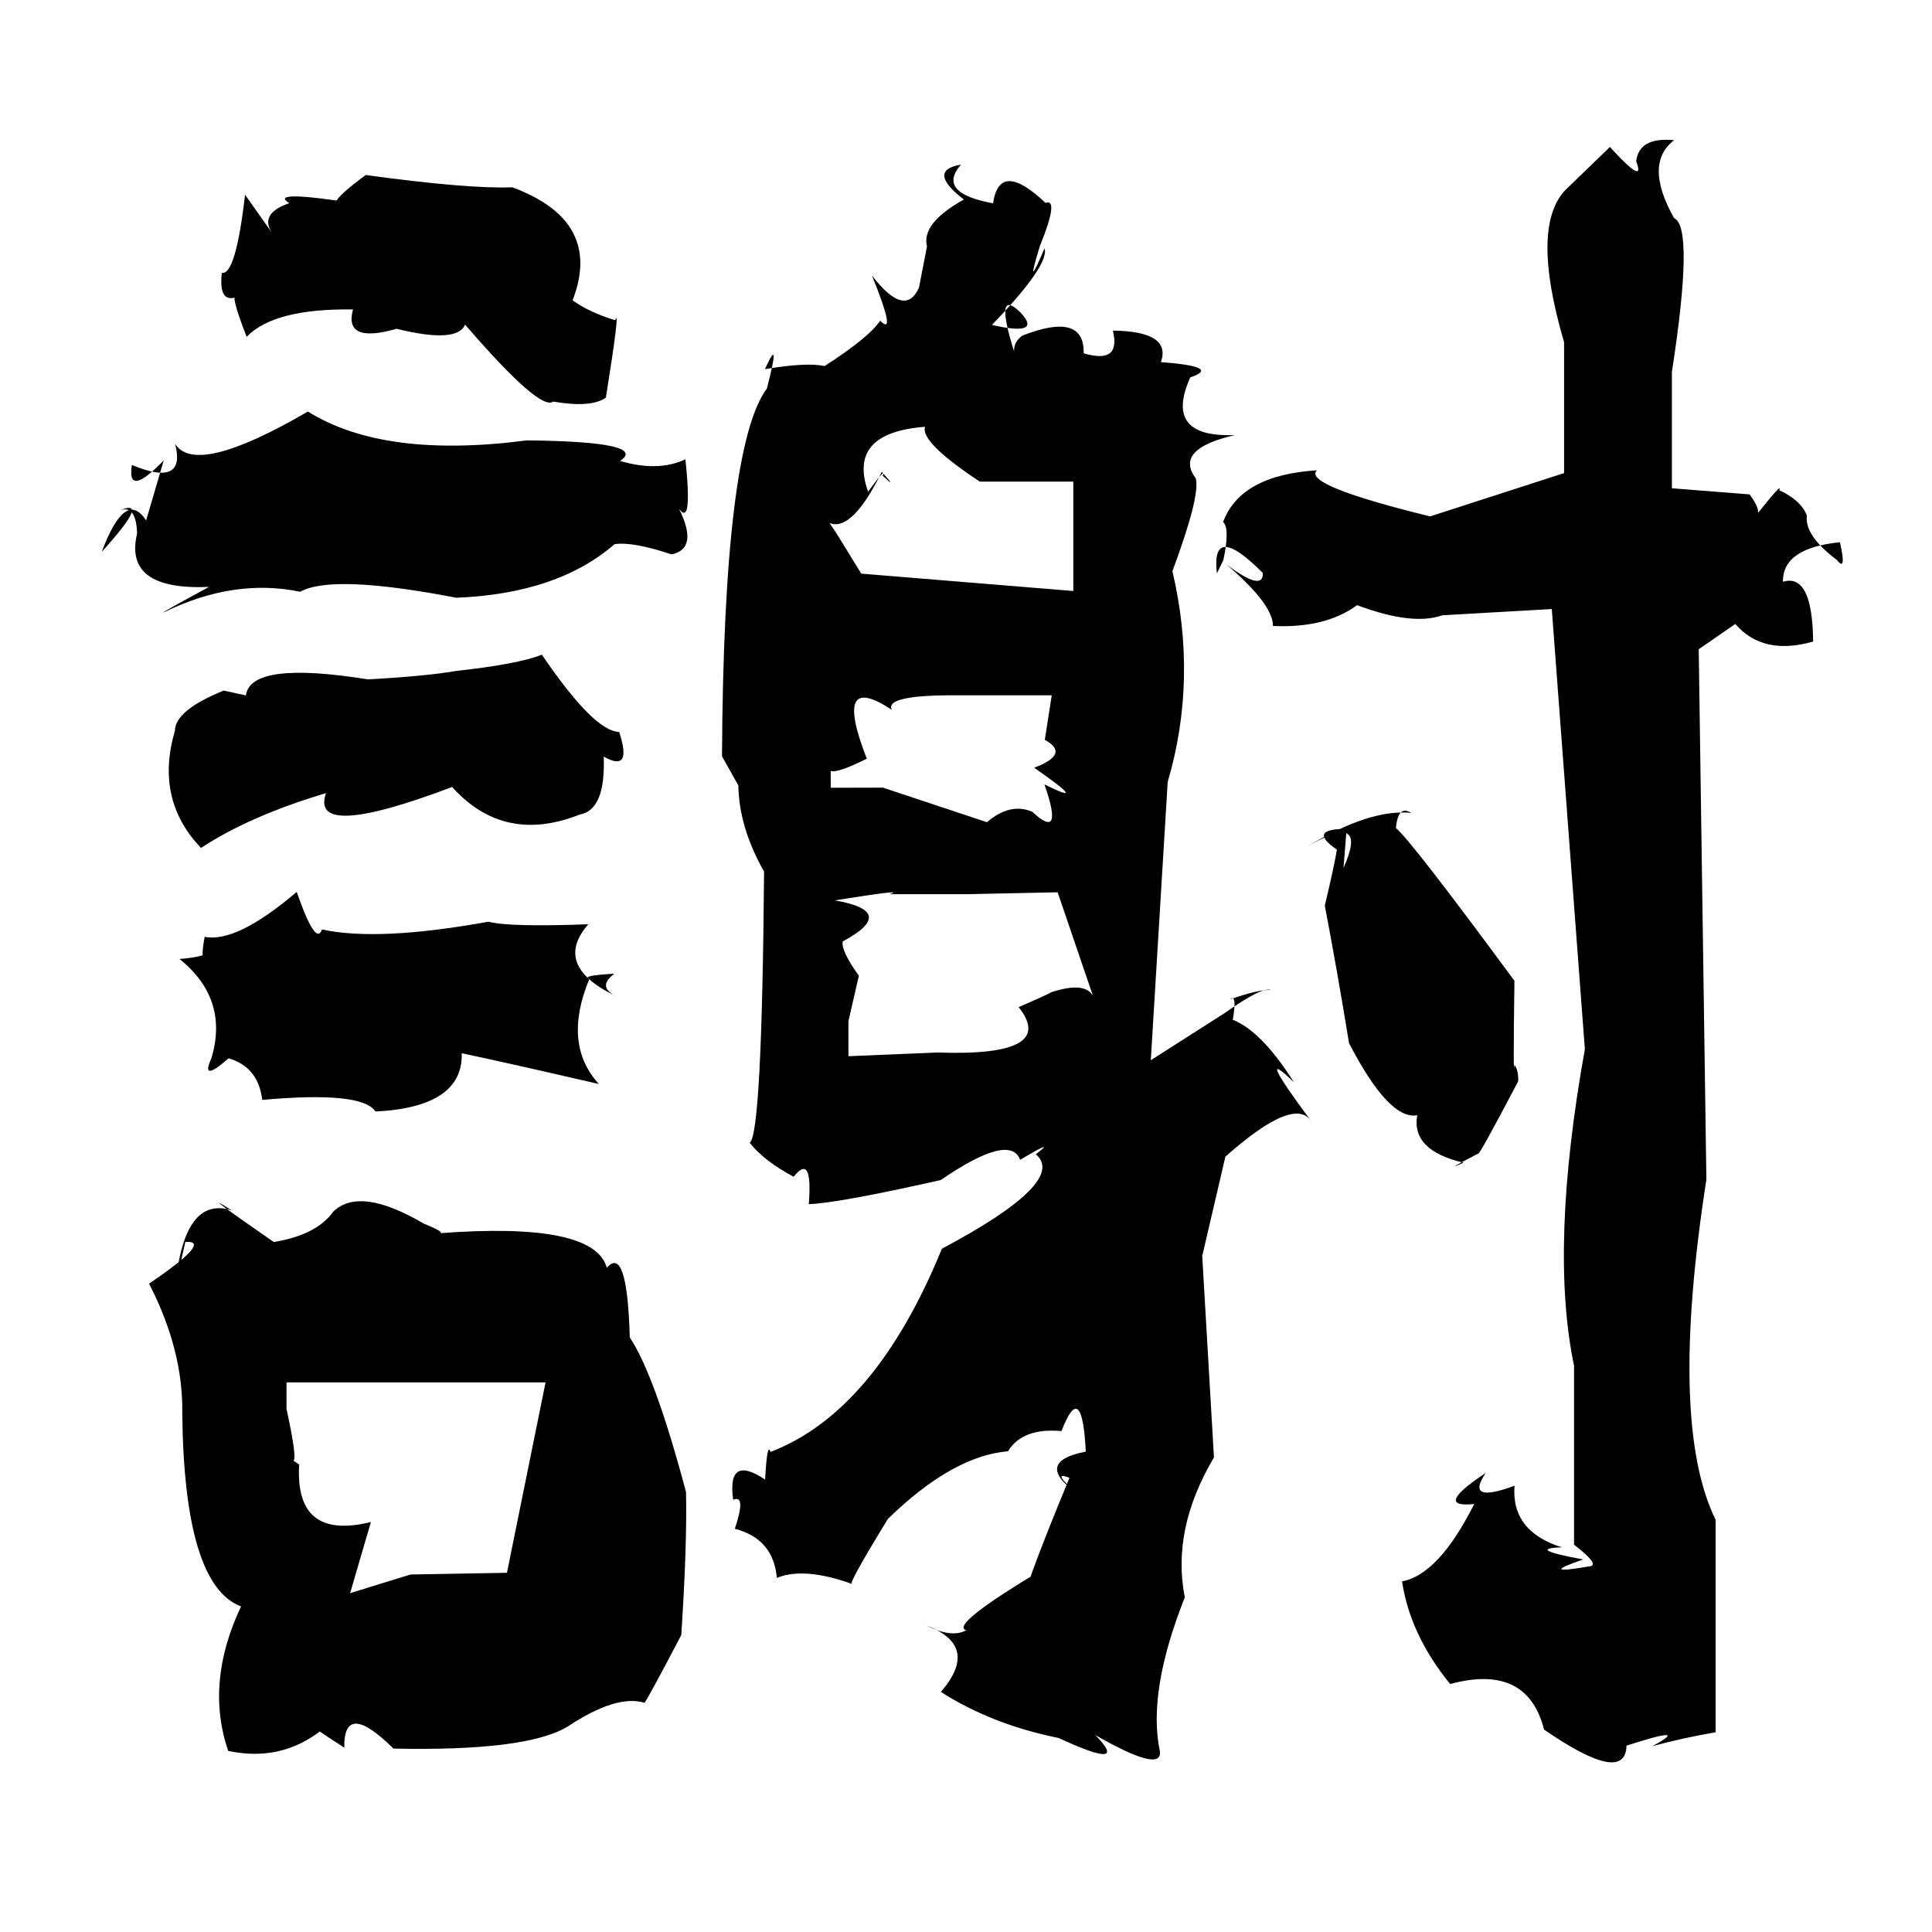 <?xml version="1.0" standalone="no"?>
<!DOCTYPE svg PUBLIC "-//W3C//DTD SVG 1.1//EN" "http://www.w3.org/Graphics/SVG/1.1/DTD/svg11.dtd" >
<svg xmlns="http://www.w3.org/2000/svg" xmlns:svg="http://www.w3.org/2000/svg" xmlns:xlink="http://www.w3.org/1999/xlink" viewBox="0 0 1024 1024"><path d="M382.67 400.85Q383.54 236.72 406.46 205.92Q414.15 176.38 405.44 195.65Q427.58 191.93 437.05 194.02Q460.45 178.95 466.52 169.99Q475.48 178.98 462.17 146.05Q479.7 168.81 487.01 152.56Q484.34 166.66 491.32 130.6Q488.2 118.34 510.87 105.76Q490.9 90.35 509.35 87.24Q496.19 102.25 526.34 107.75Q529.76 84.38 554.13 107.53Q561.5 104.89 551.21 130.27Q543.08 156.63 553.62 131.61Q556.44 140.29 525.75 172.23Q552.82 178.37 540.88 165.62Q525.55 150.69 539.33 192Q534.63 183.23 541.86 177.89Q574.91 164.95 574.36 187.25Q594.29 193.18 589.83 175.22Q621.08 175.61 615.28 191.93Q647.68 194.35 630.88 200.02Q616.43 232.14 654.57 230.58Q622.18 238.04 633.77 253.51Q636.33 262.48 621.41 302.75Q634.88 360.1 618.9 414.48L609.95 561.95L649.52 536.68Q668.87 522.94 673.58 524.72Q667.2 524.35 652.01 529.66Q655.76 526.58 653.41 540.5Q668.75 546.59 685.83 573.64Q664.07 552.63 695.34 594.75Q686.63 580.09 649.48 613.05L637.21 665.71L643.42 772.47Q620.85 810.51 627.97 846.66Q608.02 896.84 614.8 928.41Q615.82 939.85 580.51 919.6Q599.48 938.96 561.1 921.17Q525.82 914.08 498.68 896.75Q519.73 872.39 490.95 861.5Q504.3 868.34 512.16 864.07Q502.76 861.43 554.66 830.61Q544.88 836.92 541.26 853.95Q540.31 847.29 566.85 783.29Q556.8 779.23 570.58 791.35Q547.73 774.85 575.5 769.37Q573.49 730.32 562.61 758.5Q541.94 756.67 534.24 769.2Q504.96 771.63 470.63 805.01Q448.11 841.78 451.75 839.58Q426.33 830.39 411.75 836.31Q409.9 815.54 389.48 810.29Q395.64 791.85 388.6 794.91Q385.24 770.64 405.52 784.2Q406.62 763.8 408.37 769.56Q463.94 748.25 499.22 661.86Q566.11 626.28 549.01 611.78Q560.47 602.95 540.71 614.72Q535.28 600.29 498.61 625.45Q444.04 637.73 428.68 638.22Q430.84 610.82 420.67 623.7Q404.88 615.31 397.33 605.66Q403.84 601.83 404.97 461.96Q391.67 438.47 391.34 416.31ZM648.43 296.79Q651.96 279.98 648.28 276.67Q657.45 251.84 697.98 249.27Q690.08 257.06 758 273.7L828.99 250.75V181.37Q810.34 117.81 831.21 99.25Q821.59 108.56 853.29 77.9Q872.45 98.89 867.2 85.57Q868.66 72.47 887.32 74.31Q871.07 86.76 887.3 115.62Q898.03 120.18 886.14 197.14V258.79L927.33 262.04Q935.55 273.18 929.02 275.34Q945.4 254.62 943.01 259.82Q954.49 265.03 957.7 273.28Q956.24 283.73 973.73 296.93Q978.81 303.43 975.22 287.4Q944.69 290.44 945.01 308.35Q960.62 303.56 961 340.04Q934.36 347.65 919.75 330.73L900.36 344.11L904.42 625.19Q884.29 754.55 909.29 805.47V918.15Q891.94 921.12 875.78 925.5Q897.15 913.94 862.08 925.22Q861.59 946.47 818.37 916.71Q809.46 881.55 768.61 892.57Q747.38 866.51 743.11 838.15Q762.5 834.64 781.37 797.16Q759.21 799.44 787.47 780.69Q776.23 797.28 802.73 787.46Q800.83 811.6 827.79 820.11Q808.33 820.87 839.13 826.54Q814.59 834.99 842.2 830.23Q848.69 829.81 834.27 818.7V723.85Q821.15 661.01 840.01 556.11L822.48 322.8L764.49 326.12Q748.56 331.74 719.3 320.75Q702.48 333.07 674.68 331.78Q674.85 320.4 650.06 299.19Q669.71 313.92 669.31 303.67Q641.76 276.02 644.98 303.92ZM92.94 681.56Q97.61 633.44 122.86 641.53Q102.11 628.47 145.12 658.3Q167.87 654.56 176.63 642.17Q190.72 628.63 224.54 648.5Q237.08 653.65 232.42 653.67Q314.93 647.37 321.63 671.97Q332.39 659.44 333.8 708.87Q347.15 728.98 363.6 790.79Q364.24 818.33 361.09 866.61Q343.99 899.19 341.64 902.52Q326.75 897.94 300.79 915.17Q279 928.28 208.54 926.78Q182.11 900.62 182.48 926.29Q152.26 906.8 170.74 916.76Q149.08 934 120.94 928.02Q108.62 891.85 127.77 851.44Q97.57 840.11 96.6 748.94Q97.14 715.55 79 680.37Q113.17 657.18 98.23 658.25ZM86.79 244Q67.04 264.45 69.91 246.44Q98.8 258.49 92.83 235.26Q103.82 252.74 163.17 218.12Q203.54 243.3 279.32 233.4Q343.97 234.11 328.68 244.29Q348.59 250.27 363.28 243.45Q368.02 288.16 355.85 262.3Q372.75 290.34 355.91 293.83Q335.25 286.93 325.7 288.44Q295.5 314.67 241.85 316.82Q176.04 304.13 159.12 313.65Q124.12 306.34 86.93 324.51Q83.9 325.62 110.81 311.07Q65.36 313.05 72.67 282.78Q72.17 267.01 63.12 270.67Q80.42 263.32 53.92 292.5Q66.53 258.9 77.45 275.86ZM130.32 368.58Q132.84 350.1 195.08 360.09Q226.13 358.36 242.22 355.55Q274.18 352.07 287.22 347.01Q314.83 387.67 328.18 387.95Q335.33 409.76 319.98 401Q321.06 429.22 307.38 431.69Q267.16 447.67 239.63 417.12Q163.78 445.85 172.8 420.36Q132.24 432.5 106.55 449.42Q81.98 423.79 92.72 387.27Q92.86 376.44 118.55 366.02ZM114.83 506.76Q104.51 517.58 108.48 496.53Q125.34 499.91 157.27 472.74Q167.43 501.98 170.66 492.63Q200.41 499.11 258.84 488.53Q270.18 491.43 311.81 489.88Q292.27 512.31 327.97 528.66Q315.66 523.43 325.64 516.09Q307.73 517.04 312.31 518.99Q298.08 553.41 317.42 574.55Q266.68 562.84 244.73 558.23Q245.54 586.82 198.99 589.13Q191.97 578.21 139.01 582.97Q136.89 565.51 121.18 560.93Q105.99 574.19 112.05 560.89Q121.45 529.49 95.16 508.27Q115.78 506.7 115.79 499.21ZM158.56 776.24Q156.19 816.68 196.59 806.7L185.57 844.4L217.61 834.52L268.69 833.61L289.16 732.68H151.85V746.69Q159.18 780.4 153.75 772.97ZM144.17 123.42Q137.4 113.16 153.34 107.68Q141.81 100.47 188.61 107.81Q164.61 114.18 193.87 92.76Q248.15 100.18 271.55 99.27Q319.74 117.15 303.49 159.19Q312.52 165.61 326.04 169.73Q328.95 161.82 321.13 210.77Q313.22 216.29 293.2 212.84Q286.29 218.14 246.51 172.06Q242.27 182.18 210.21 174.26Q182.1 182.34 187.1 164.01Q145.25 163.43 130.73 178.52Q121.07 153.75 125.88 157.23Q115.72 161.26 117.56 144.62Q124.94 146.05 129.89 103.21ZM712.09 460.04Q725.69 429.54 693.04 448.61Q725.9 428.68 747.94 430.84Q741 426.47 739.87 438.89Q747.59 445.08 802.68 519.84Q801.94 574.41 802.72 564.38Q804.92 567.46 804.65 573.15Q782.95 614.46 783.36 611.46Q763.87 621.6 775.74 616.25Q747.82 609.73 751.18 591.09Q736.27 593.89 715.01 552.87Q708.87 515.08 702.18 480Q707.16 459.02 708.59 450.34Q692.61 439.26 713.74 439.33ZM440.32 417.53L468.02 417.47L523.12 435.79Q535.47 425.19 547.17 430.29Q564.13 446.05 553.58 415.74Q578.62 428.13 548.12 406.91Q567.46 399.65 553.78 392.12L557.44 368.54H509.34Q468.4 368.09 472.71 376.25Q441.11 355.25 459.42 402.13Q443.69 409.95 440.28 408.61ZM449.68 541.28V559.81L496.87 557.85Q560.78 560.12 539.92 533.81Q566.8 522.05 551.86 527.81Q577.61 517.78 580.24 530.61L560.57 472.93L512.93 473.93H471.47Q481.64 470.94 442.46 477.22Q476.36 483.07 446.65 498.99Q445.73 503.96 455.22 517.16ZM443.38 282.74L456.5 304.04L568.87 313.24V255.26H519.31Q487.62 234.31 490.29 226.21Q448.95 229.37 460.11 260.62Q469.72 247.27 467.86 252.15Q476.37 260.09 467.34 250.11Q451.59 282.07 439.66 277.19Z" fill="black"></path></svg>